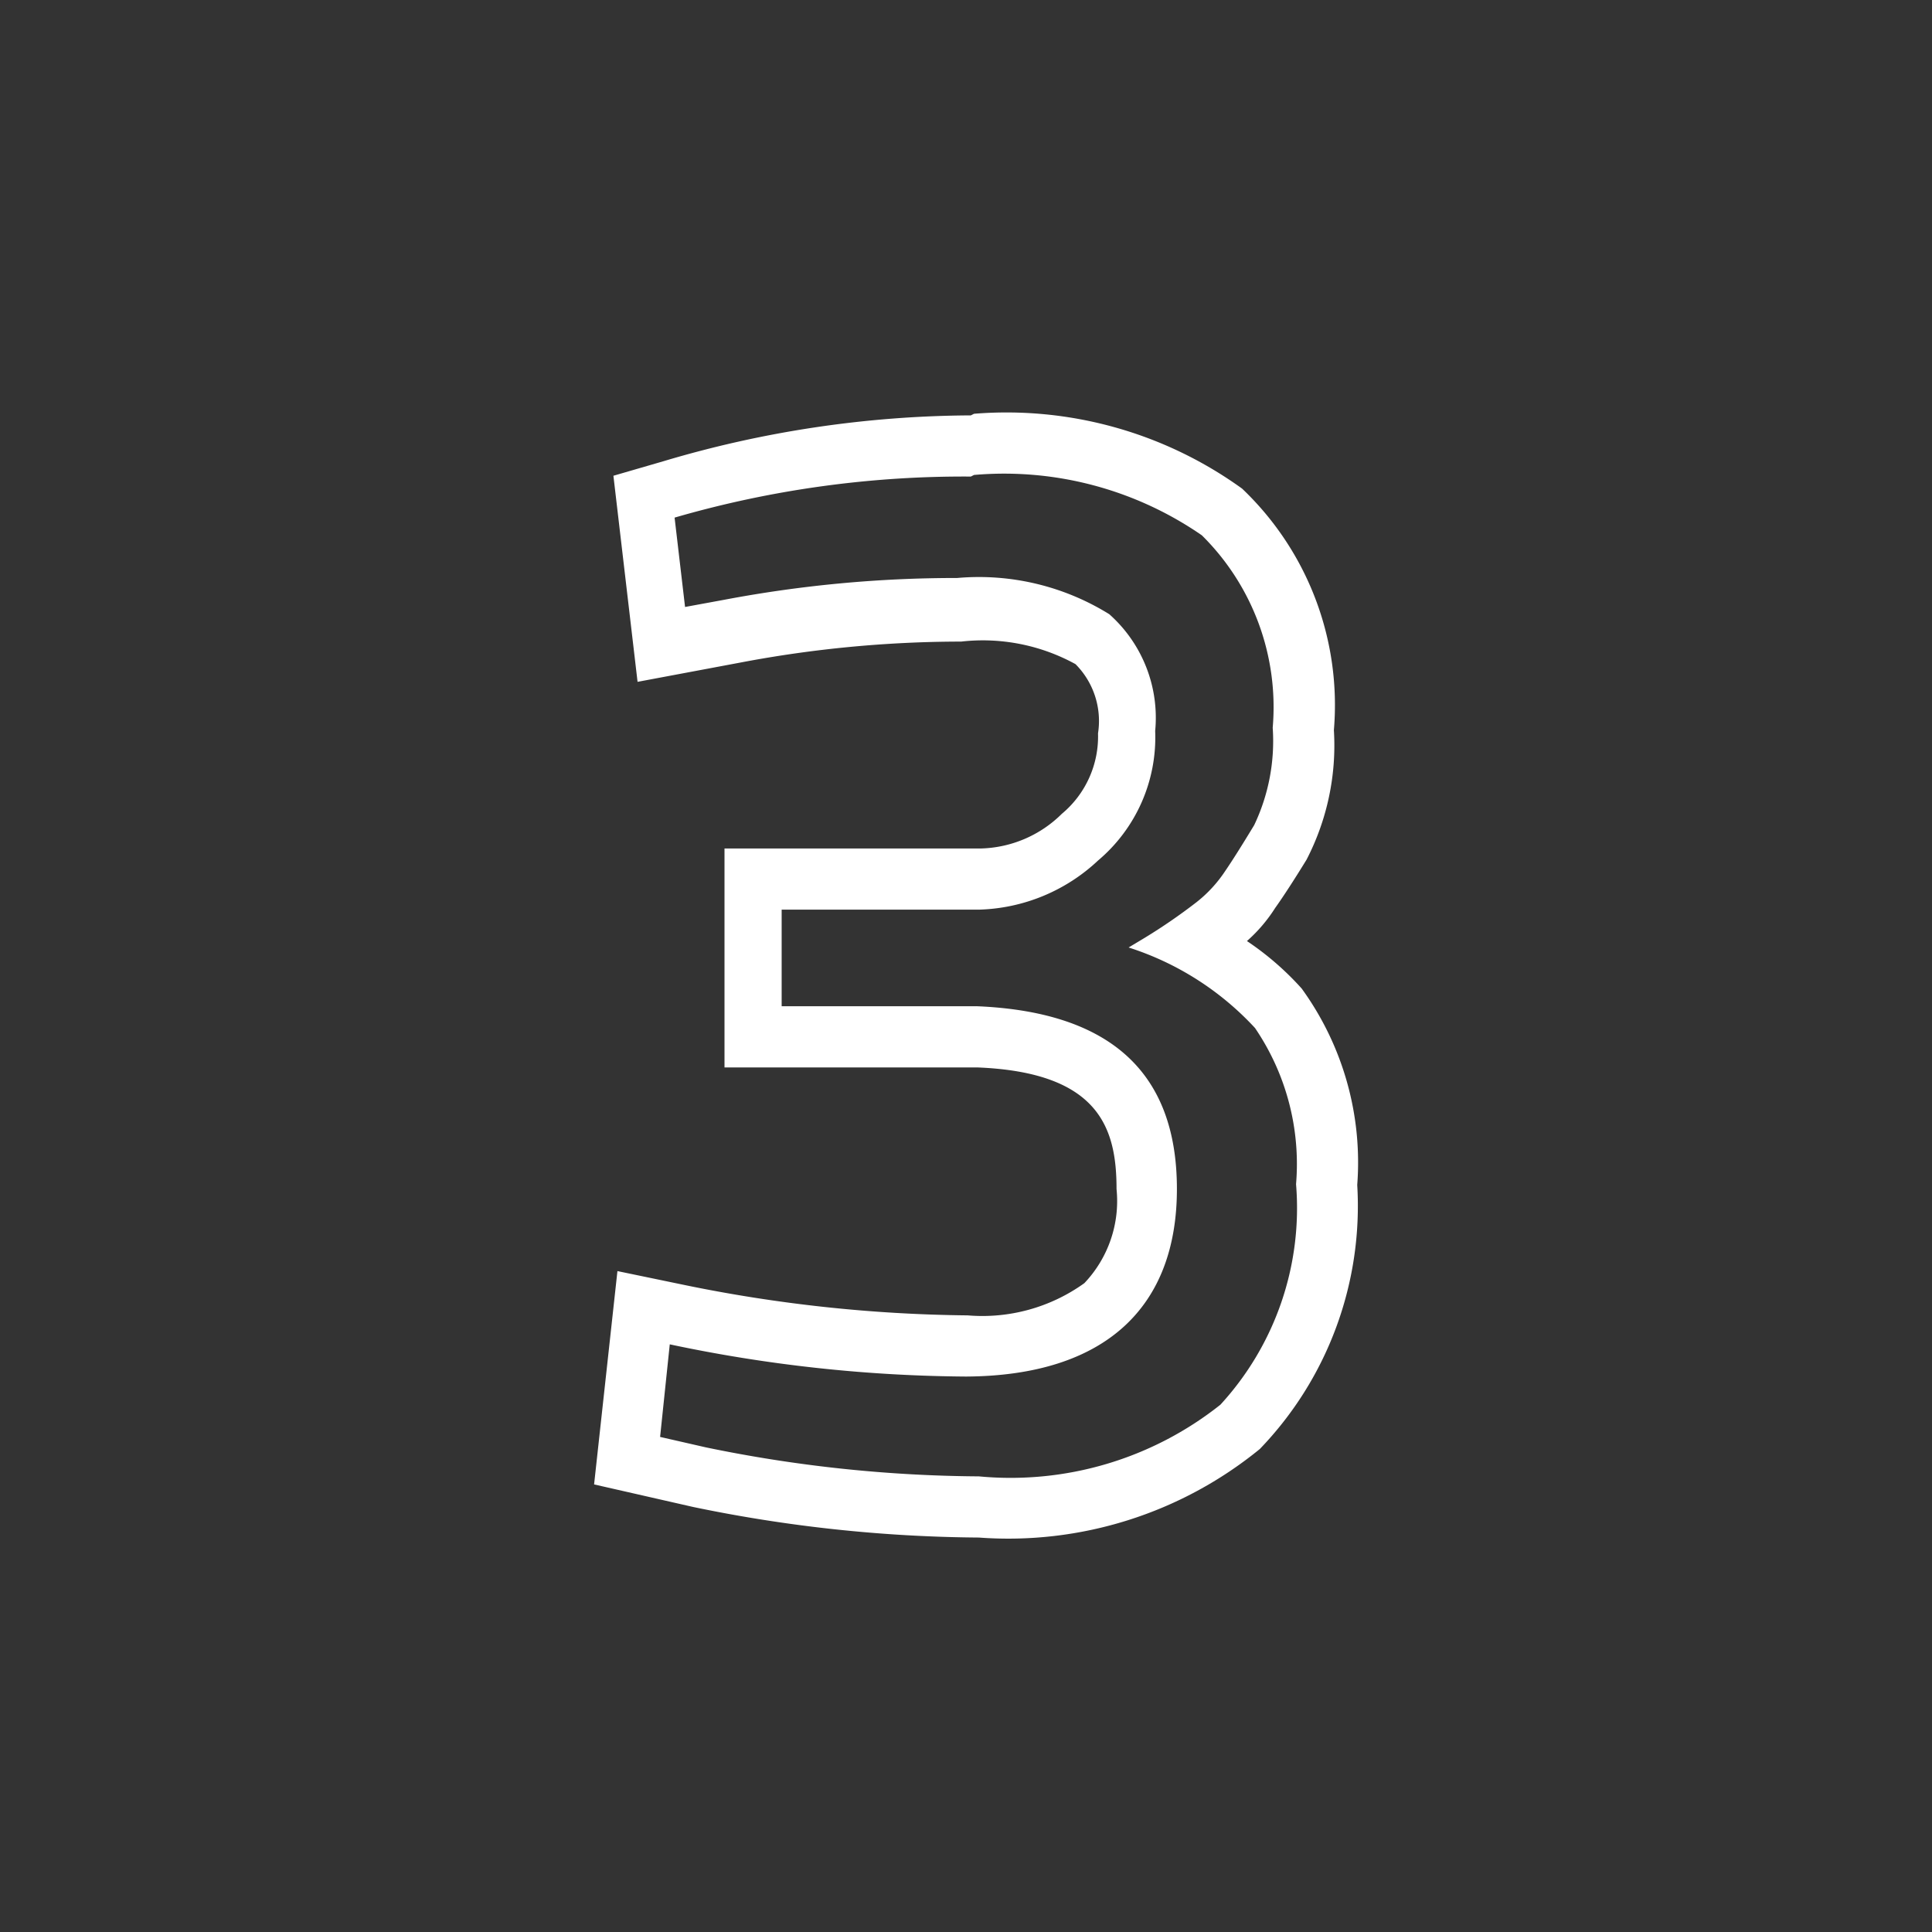 <svg id="Layer_1" data-name="Layer 1" xmlns="http://www.w3.org/2000/svg" viewBox="0 0 24 24"><rect x="0" y="0" width="24" height="24" fill="#333333" stroke="none"/><defs><style>.cls-1{fill:none;}.cls-2{fill:#fff;}</style></defs><g id="classic_ArrowDown"><g id="Group_170157" data-name="Group 170157"><rect id="Rectangle_626166" data-name="Rectangle 626166" class="cls-1" x="2.88" y="2.88" width="18.24" height="18.24"/><g id="Path_76031" data-name="Path 76031"><path class="cls-1" d="M8.38,6.43a12.73,12.73,0,0,1,3.68-.51,4.38,4.38,0,0,1,2.83.75,3,3,0,0,1,.88,2.39,2.44,2.44,0,0,1-.23,1.22q-.22.38-.36.57a1.85,1.85,0,0,1-.36.38,4.83,4.83,0,0,1-.64.44l-.2.13a3.62,3.62,0,0,1,1.57,1,3,3,0,0,1,.51,1.94,3.63,3.63,0,0,1-.94,2.74,4.22,4.22,0,0,1-3,.89A17.5,17.5,0,0,1,8.77,18l-.57-.13.13-1.15a18.19,18.19,0,0,0,3.68.4c1.74,0,2.61-.79,2.61-2.33s-.83-2.2-2.48-2.27H9.71V11.3h2.43a2.21,2.21,0,0,0,1.48-.61,2,2,0,0,0,.71-1.61,1.73,1.73,0,0,0-.57-1.45,3.09,3.09,0,0,0-1.9-.45A14.72,14.72,0,0,0,9,7.46l-.47.09Z"/><path class="cls-2" d="M12.06,5.92a12.89,12.89,0,0,0-3.68.51l.13,1.11L9,7.45a15.46,15.46,0,0,1,2.89-.27,3.07,3.07,0,0,1,1.89.45,1.72,1.72,0,0,1,.57,1.45,2,2,0,0,1-.71,1.61,2.25,2.25,0,0,1-1.48.61H9.71v1.2h2.43c1.65.07,2.48.82,2.48,2.27S13.75,17.09,12,17.1a18.28,18.28,0,0,1-3.68-.4L8.2,17.85l.57.13a17.17,17.17,0,0,0,3.39.36,4.19,4.19,0,0,0,3-.89,3.61,3.61,0,0,0,.94-2.74,3,3,0,0,0-.51-1.94,3.65,3.65,0,0,0-1.57-1l.2-.12a7,7,0,0,0,.64-.44,1.64,1.64,0,0,0,.36-.39q.13-.19.36-.57a2.43,2.43,0,0,0,.23-1.21,3,3,0,0,0-.88-2.39,4.32,4.32,0,0,0-2.83-.75m0-.76a5,5,0,0,1,3.33.93,3.71,3.71,0,0,1,1.14,3,3.09,3.09,0,0,1-.34,1.61q-.24.39-.39.6a1.91,1.91,0,0,1-.35.41,3.61,3.61,0,0,1,.68.59,3.68,3.68,0,0,1,.69,2.44A4.35,4.35,0,0,1,15.65,18a4.94,4.94,0,0,1-3.49,1.1,18,18,0,0,1-3.55-.38h0l-1.23-.28.29-2.65.82.17a18.25,18.25,0,0,0,3.53.38,2.17,2.17,0,0,0,1.45-.4,1.48,1.48,0,0,0,.4-1.17c0-.75-.21-1.45-1.73-1.51H9V10.54h3.19a1.48,1.48,0,0,0,1-.43,1.25,1.25,0,0,0,.45-1,1,1,0,0,0-.28-.86,2.39,2.39,0,0,0-1.42-.28,14.71,14.71,0,0,0-2.74.26l-1.28.24-.3-2.56.62-.18A13.55,13.55,0,0,1,12.06,5.16Z"/></g></g></g></svg>